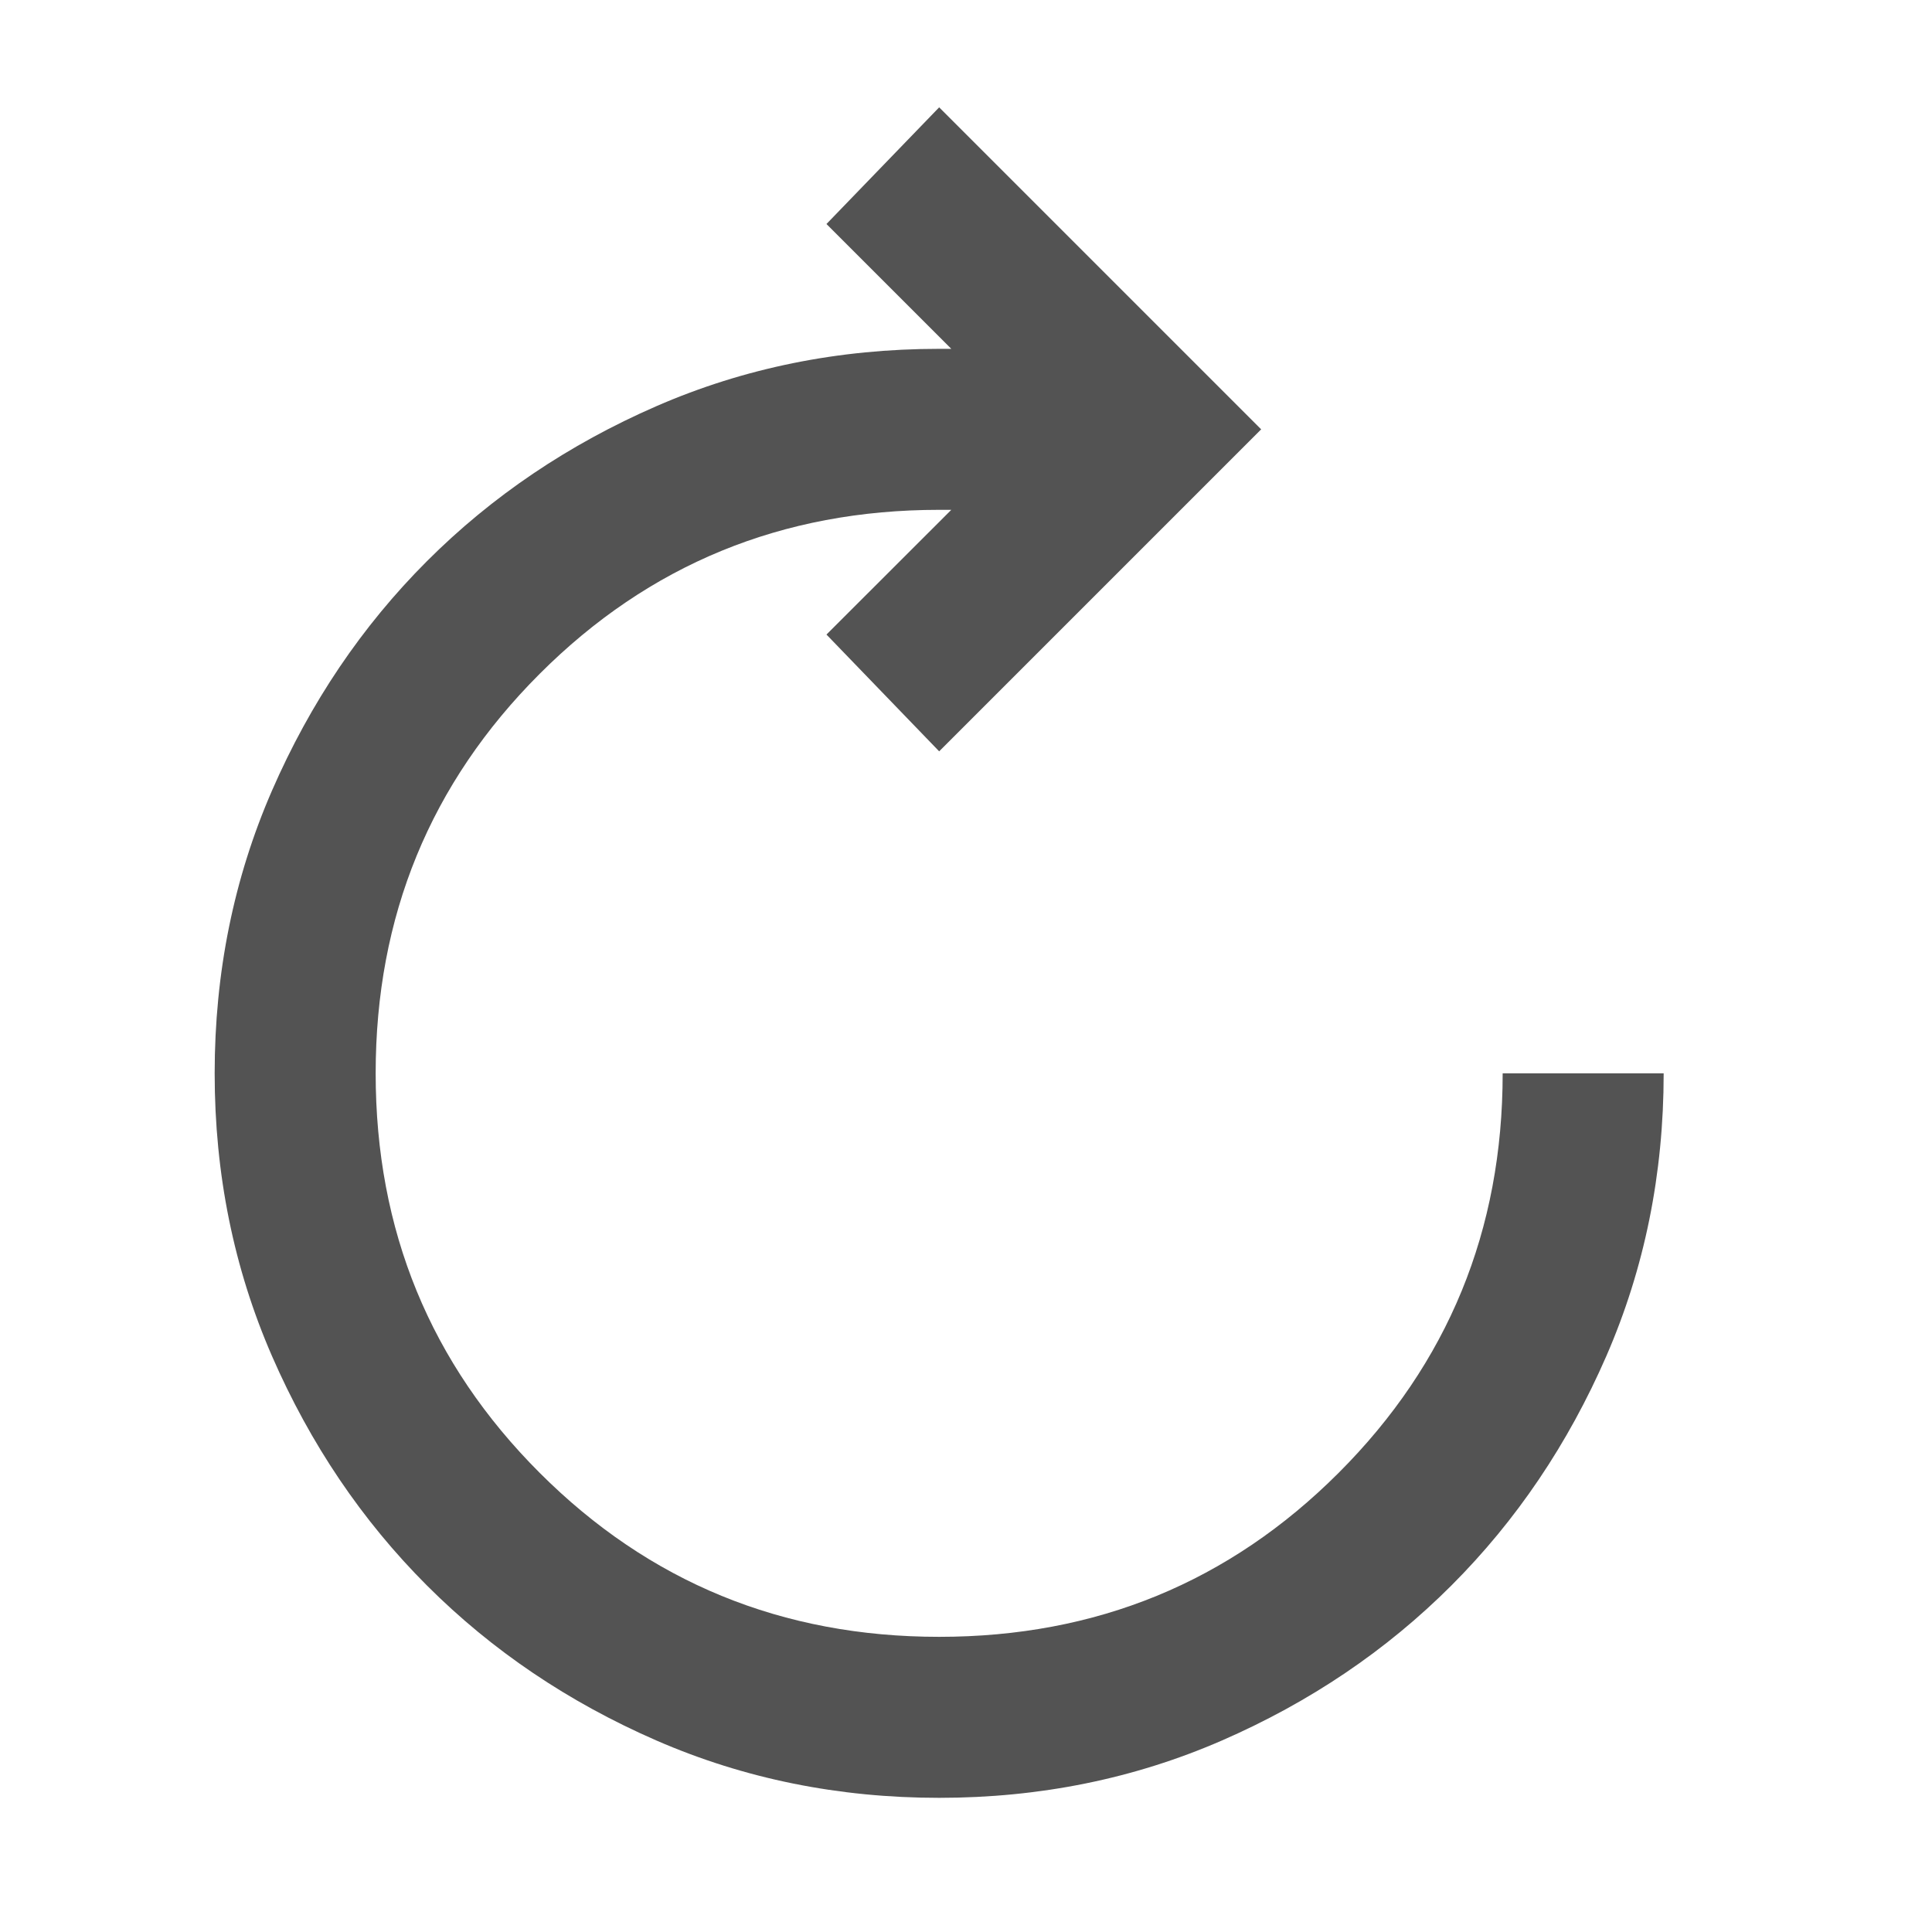 <svg width="18" height="18" viewBox="0 0 18 18" fill="none" xmlns="http://www.w3.org/2000/svg">
<mask id="mask0_5005_12901" style="mask-type:alpha" maskUnits="userSpaceOnUse" x="0" y="0" width="18" height="18">
<rect width="18" height="18" fill="#D9D9D9"/>
</mask>
<g mask="url(#mask0_5005_12901)">
<path d="M8.75 16.75C9.688 16.75 10.566 16.572 11.384 16.216C12.203 15.859 12.916 15.378 13.522 14.772C14.128 14.166 14.609 13.453 14.966 12.634C15.322 11.816 15.5 10.938 15.5 10H14C14 11.463 13.491 12.703 12.472 13.722C11.453 14.741 10.213 15.25 8.75 15.25C7.287 15.25 6.047 14.741 5.028 13.722C4.009 12.703 3.5 11.463 3.5 10C3.5 8.537 4.009 7.297 5.028 6.278C6.047 5.259 7.287 4.75 8.75 4.75H8.863L7.7 5.912L8.75 7L11.75 4L8.75 1L7.7 2.087L8.863 3.25H8.75C7.812 3.25 6.934 3.428 6.116 3.784C5.297 4.141 4.584 4.622 3.978 5.228C3.372 5.834 2.891 6.547 2.534 7.366C2.178 8.184 2 9.062 2 10C2 10.938 2.178 11.816 2.534 12.634C2.891 13.453 3.372 14.166 3.978 14.772C4.584 15.378 5.297 15.859 6.116 16.216C6.934 16.572 7.812 16.75 8.75 16.75Z" fill="#535353"/>
</g>
</svg>
